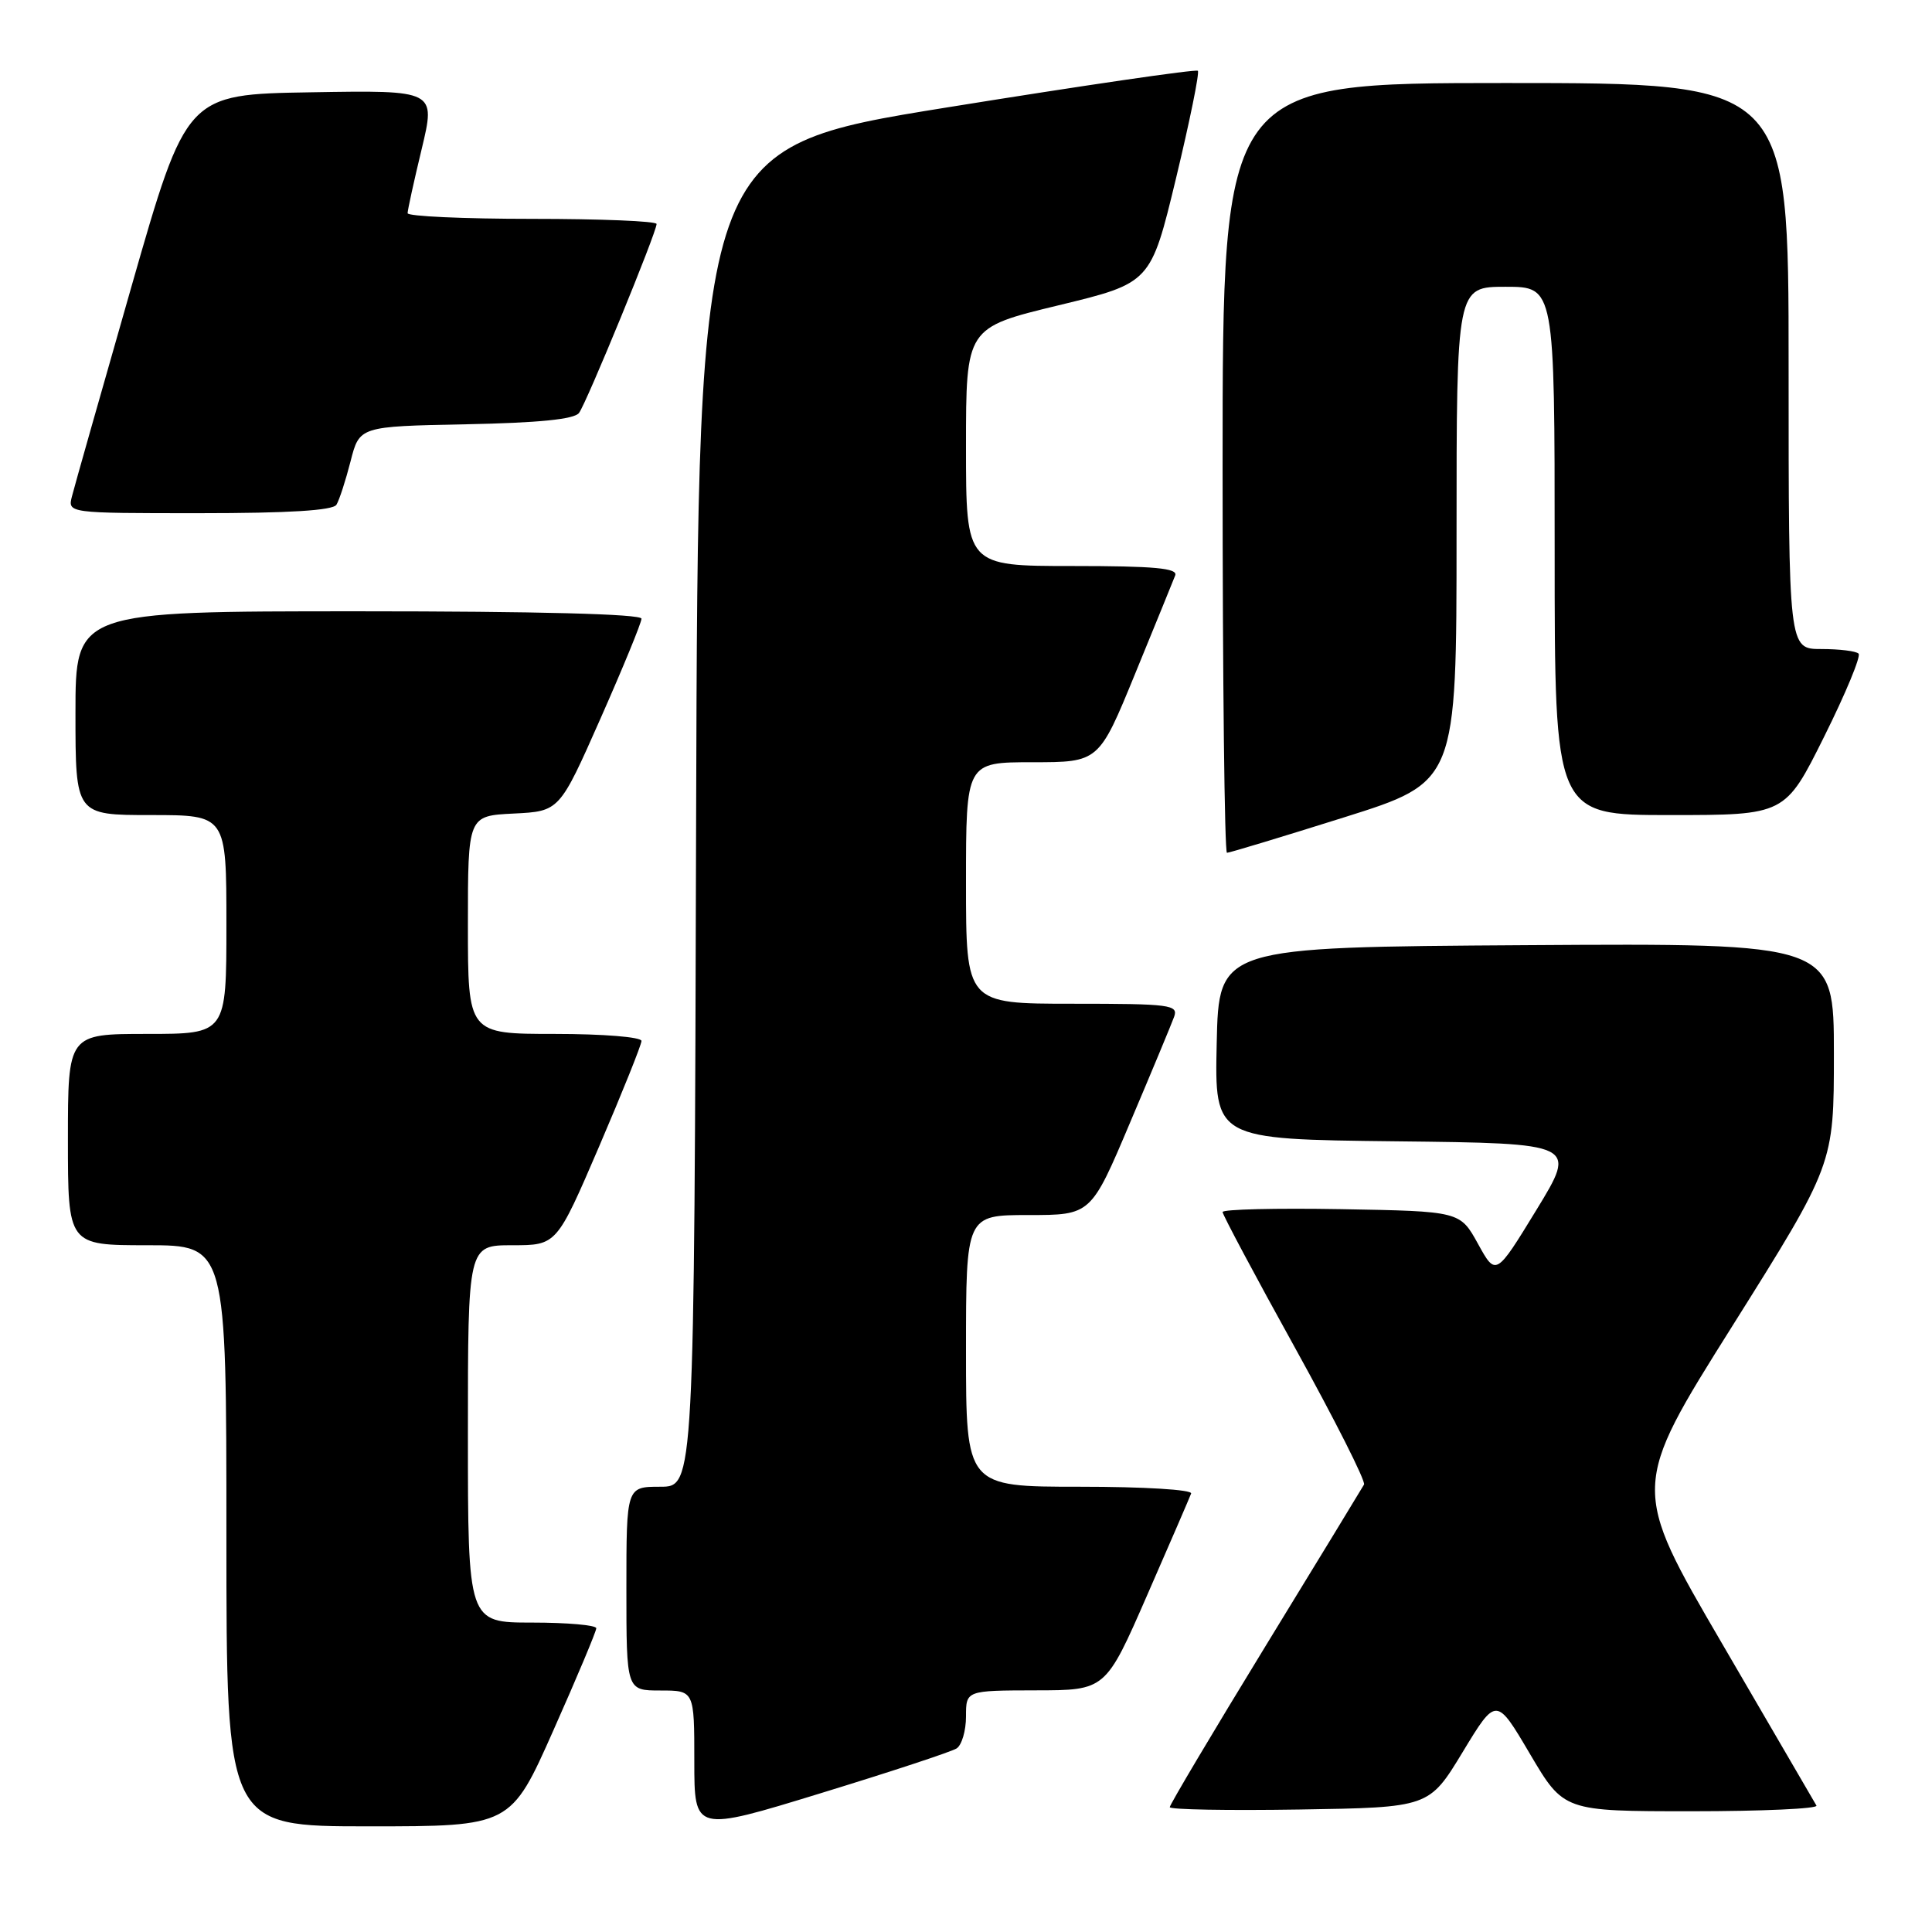 <?xml version="1.0" encoding="UTF-8" standalone="no"?>
<!DOCTYPE svg PUBLIC "-//W3C//DTD SVG 1.1//EN" "http://www.w3.org/Graphics/SVG/1.1/DTD/svg11.dtd" >
<svg xmlns="http://www.w3.org/2000/svg" xmlns:xlink="http://www.w3.org/1999/xlink" version="1.1" viewBox="0 0 256 256">
 <g >
 <path fill="currentColor"
d=" M 126.75 231.68 C 127.44 231.24 128.00 229.33 128.00 227.44 C 128.00 224.00 128.00 224.00 137.25 223.98 C 146.50 223.97 146.50 223.97 152.00 211.38 C 155.03 204.46 157.65 198.39 157.83 197.90 C 158.02 197.39 151.59 197.00 143.08 197.00 C 128.00 197.00 128.00 197.00 128.00 179.00 C 128.00 161.00 128.00 161.00 136.28 161.00 C 144.56 161.00 144.56 161.00 149.74 148.75 C 152.60 142.01 155.22 135.71 155.57 134.75 C 156.16 133.14 155.12 133.00 142.11 133.00 C 128.00 133.00 128.00 133.00 128.00 117.00 C 128.00 101.00 128.00 101.00 136.80 101.00 C 145.61 101.00 145.61 101.00 150.42 89.25 C 153.07 82.79 155.45 76.94 155.72 76.25 C 156.10 75.29 152.99 75.00 142.11 75.00 C 128.00 75.00 128.00 75.00 128.00 59.21 C 128.00 43.42 128.00 43.42 140.24 40.46 C 152.48 37.50 152.48 37.50 155.82 23.66 C 157.65 16.05 158.96 9.63 158.72 9.38 C 158.48 9.14 143.48 11.33 125.39 14.25 C 92.50 19.56 92.50 19.56 92.24 108.28 C 91.99 197.00 91.99 197.00 87.49 197.00 C 83.00 197.00 83.00 197.00 83.00 210.50 C 83.00 224.00 83.00 224.00 87.50 224.00 C 92.00 224.00 92.00 224.00 92.00 233.38 C 92.00 242.75 92.00 242.75 108.75 237.61 C 117.96 234.79 126.06 232.12 126.75 231.68 Z  M 73.34 229.25 C 76.46 222.24 79.01 216.16 79.01 215.75 C 79.00 215.34 75.17 215.00 70.50 215.00 C 62.00 215.00 62.00 215.00 62.00 190.00 C 62.00 165.00 62.00 165.00 67.88 165.00 C 73.76 165.00 73.76 165.00 79.38 151.93 C 82.47 144.73 85.00 138.43 85.00 137.93 C 85.00 137.41 79.88 137.00 73.50 137.00 C 62.00 137.00 62.00 137.00 62.00 122.55 C 62.00 108.10 62.00 108.10 68.06 107.80 C 74.13 107.50 74.13 107.50 79.56 95.23 C 82.55 88.47 85.00 82.51 85.00 81.98 C 85.00 81.36 71.21 81.00 47.50 81.00 C 10.00 81.00 10.00 81.00 10.00 94.50 C 10.00 108.00 10.00 108.00 20.00 108.00 C 30.00 108.00 30.00 108.00 30.00 122.50 C 30.00 137.00 30.00 137.00 19.50 137.00 C 9.00 137.00 9.00 137.00 9.00 151.00 C 9.00 165.00 9.00 165.00 19.50 165.00 C 30.00 165.00 30.00 165.00 30.00 203.50 C 30.00 242.00 30.00 242.00 48.84 242.00 C 67.68 242.00 67.68 242.00 73.34 229.25 Z  M 193.81 232.16 C 198.26 224.82 198.26 224.82 202.73 232.41 C 207.21 240.00 207.21 240.00 224.16 240.00 C 233.49 240.00 240.92 239.66 240.69 239.25 C 240.45 238.84 234.83 229.18 228.19 217.79 C 216.11 197.08 216.11 197.08 229.56 175.68 C 243.00 154.28 243.00 154.28 243.00 139.63 C 243.00 124.98 243.00 124.98 202.25 125.24 C 161.50 125.50 161.50 125.50 161.22 138.23 C 160.94 150.96 160.94 150.96 184.96 151.23 C 208.97 151.50 208.97 151.50 203.59 160.31 C 198.21 169.11 198.21 169.11 195.84 164.81 C 193.46 160.50 193.46 160.50 177.73 160.22 C 169.08 160.07 162.00 160.24 162.00 160.60 C 162.00 160.95 166.31 169.05 171.59 178.58 C 176.86 188.11 180.98 196.27 180.74 196.71 C 180.50 197.14 174.61 206.81 167.65 218.18 C 160.69 229.56 155.00 239.13 155.00 239.46 C 155.00 239.78 162.73 239.92 172.18 239.77 C 189.36 239.50 189.36 239.50 193.81 232.16 Z  M 178.08 108.31 C 193.00 103.62 193.00 103.62 193.00 70.81 C 193.00 38.00 193.00 38.00 199.50 38.00 C 206.00 38.00 206.00 38.00 206.00 73.00 C 206.00 108.00 206.00 108.00 221.27 108.00 C 236.54 108.00 236.54 108.00 241.71 97.61 C 244.56 91.89 246.61 86.94 246.27 86.61 C 245.94 86.27 243.72 86.00 241.33 86.00 C 237.00 86.00 237.00 86.00 237.00 48.50 C 237.00 11.00 237.00 11.00 199.50 11.00 C 162.00 11.00 162.00 11.00 162.00 62.00 C 162.00 90.05 162.26 113.00 162.58 113.00 C 162.90 113.00 169.88 110.89 178.08 108.31 Z  M 44.58 66.88 C 44.96 66.26 45.80 63.67 46.45 61.13 C 47.63 56.50 47.63 56.50 61.71 56.22 C 71.36 56.03 76.09 55.56 76.72 54.72 C 77.72 53.40 87.00 30.79 87.00 29.68 C 87.00 29.30 79.58 29.00 70.50 29.00 C 61.42 29.00 54.00 28.66 54.01 28.25 C 54.01 27.84 54.85 24.00 55.88 19.73 C 57.74 11.95 57.74 11.95 41.22 12.23 C 24.71 12.50 24.71 12.50 17.41 38.00 C 13.40 52.02 9.85 64.51 9.54 65.75 C 8.96 68.00 8.96 68.00 26.42 68.00 C 38.26 68.00 44.11 67.64 44.58 66.88 Z "/>
</g>
</svg>